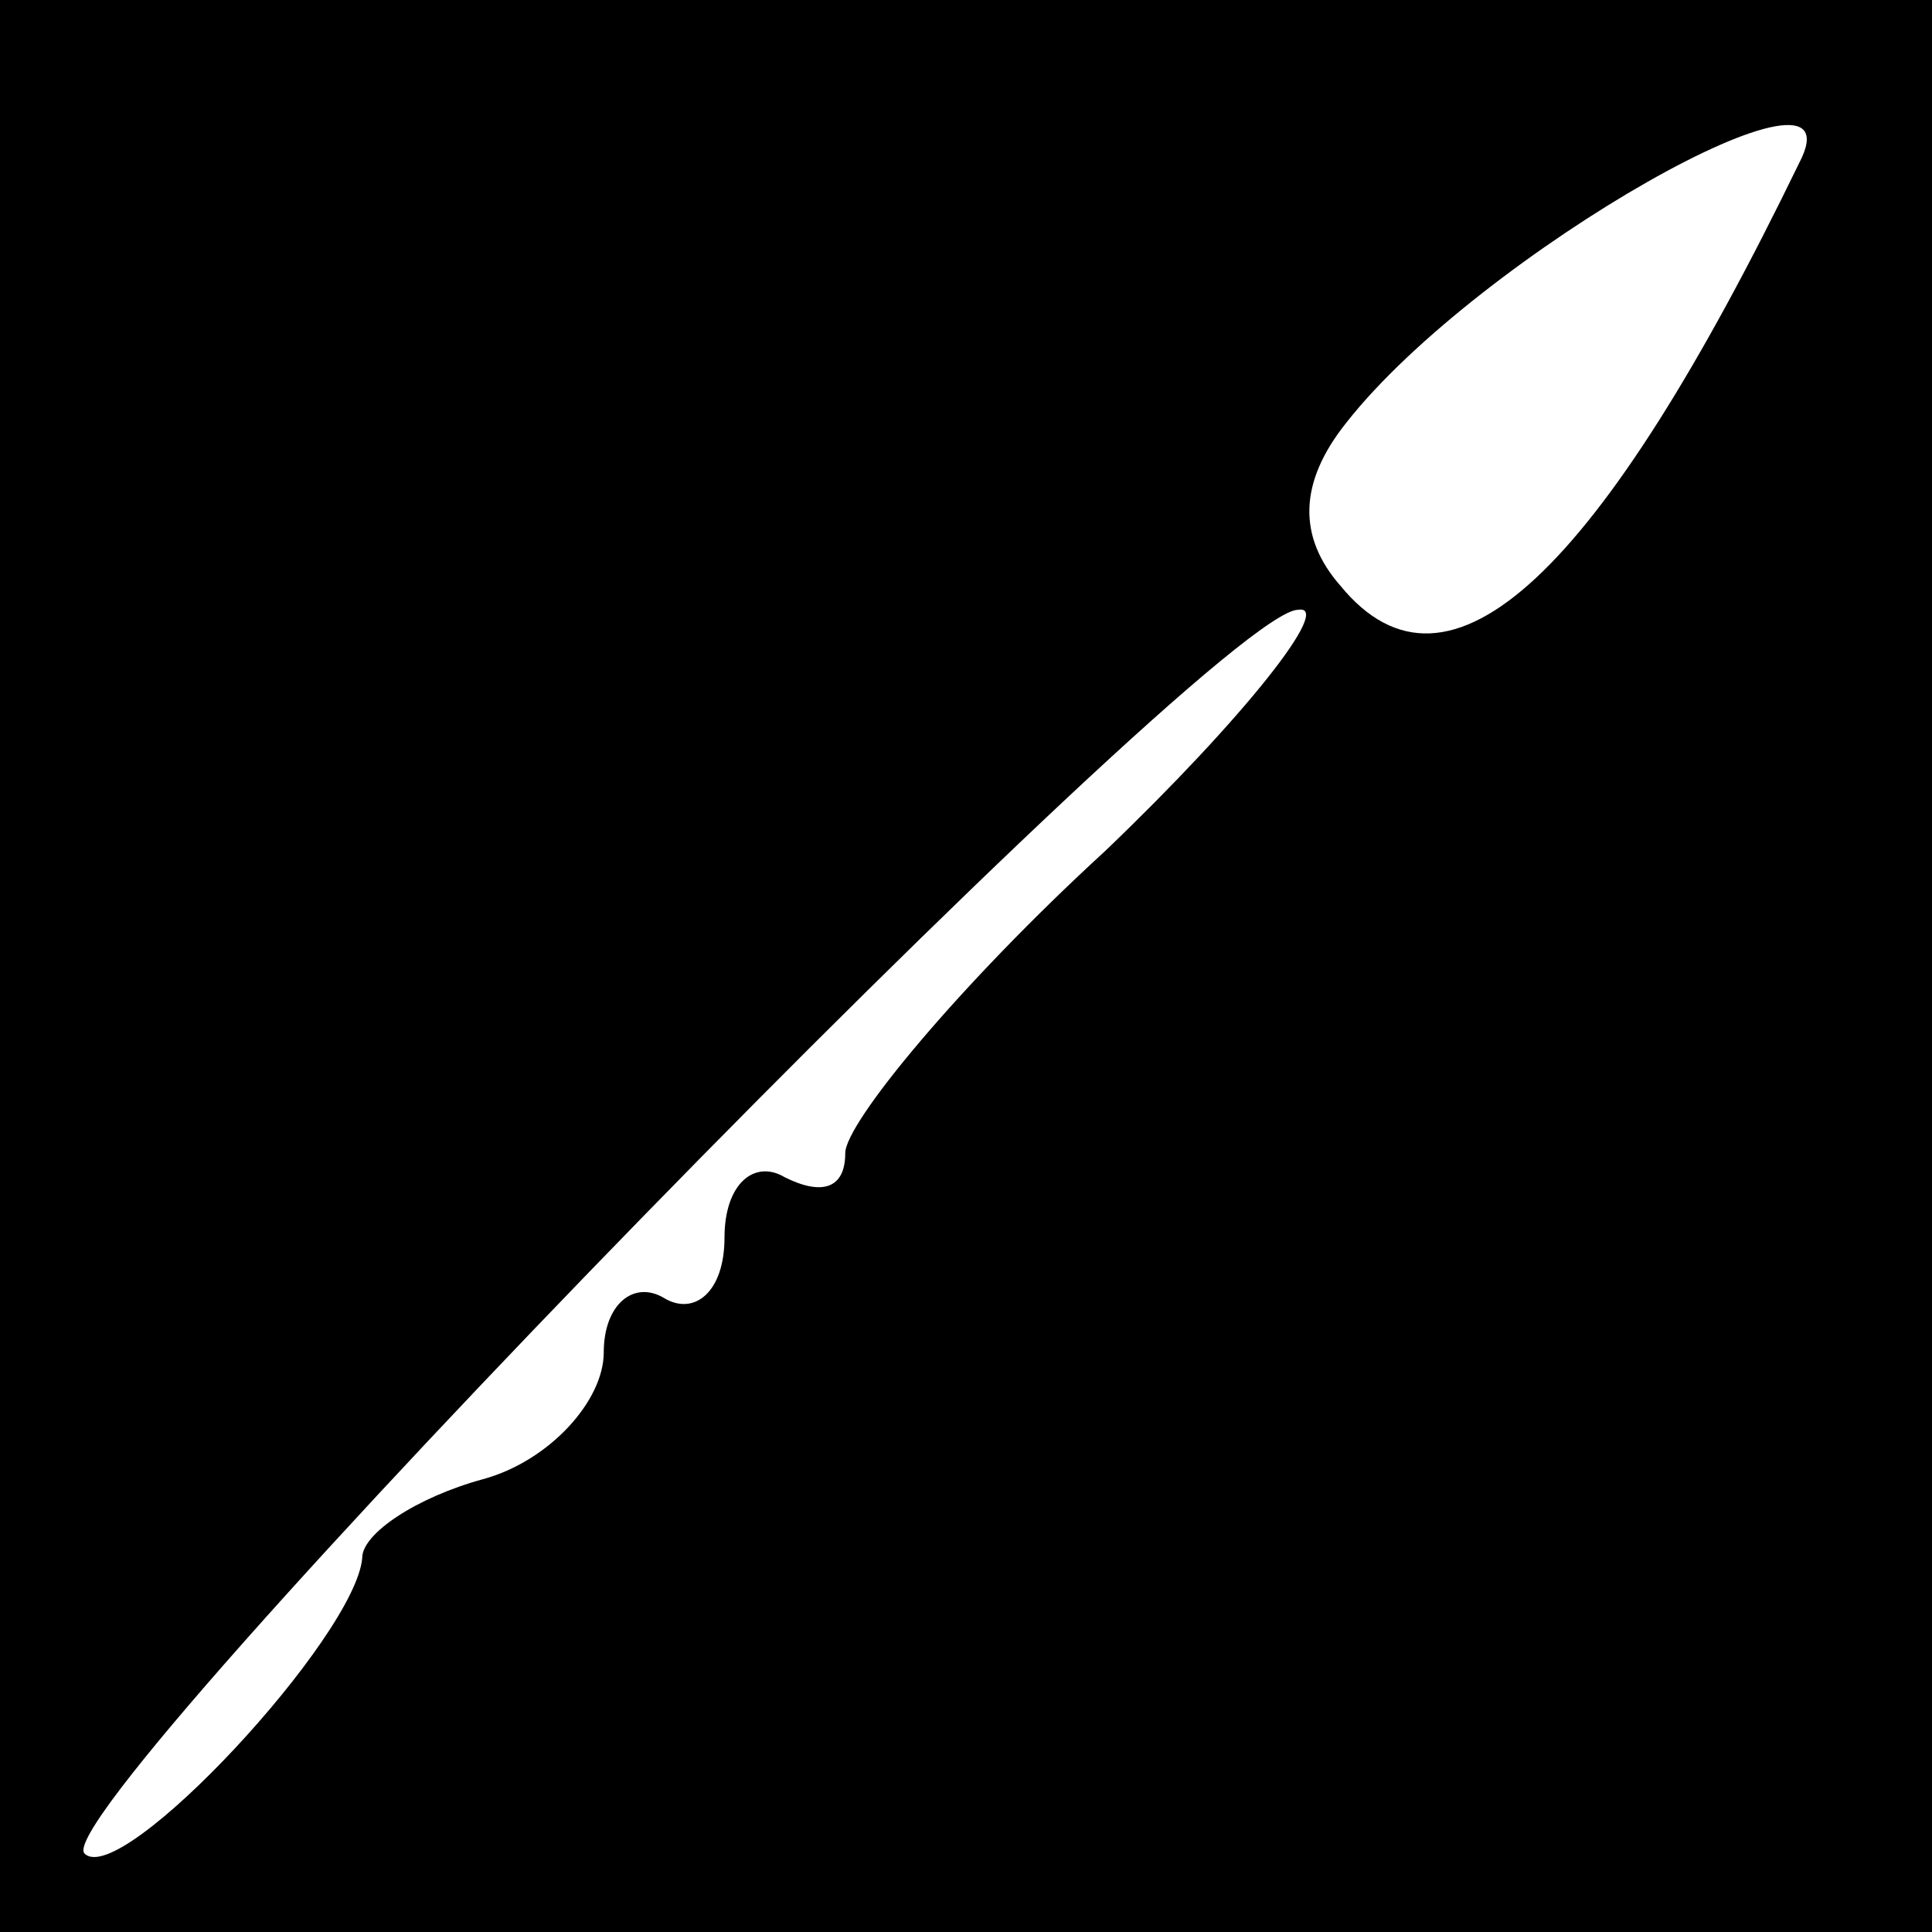 <?xml version="1.0" standalone="no"?>
<!DOCTYPE svg PUBLIC "-//W3C//DTD SVG 20010904//EN"
 "http://www.w3.org/TR/2001/REC-SVG-20010904/DTD/svg10.dtd">
<svg version="1.0" xmlns="http://www.w3.org/2000/svg"
 width="32pt" height="32pt" viewBox="0 0 32 32"
 preserveAspectRatio="xMidYMid meet">
<rect x="0" y="0" width="32" height="32" fill="#808080" stroke="none"/>
<g transform="translate(0,32) scale(0.1,-0.1)"
fill="#000000" stroke="none">
<path fill="#000000" stroke="none" d="M0 160 l0 -160 160 0 160 0 0 160 0
160 -160 0 -160 0 0 -160z"/>
<path fill="#ffffff" stroke="none" d="M298 293 c-33 -68 -58 -92 -76 -70 -7
8 -7 17 1 27 22 28 86 64 75 43z"/>
<path fill="#ffffff" stroke="none" d="M183 179 c-24 -22 -43 -45 -43 -50 0
-6 -4 -7 -10 -4 -5 3 -10 -1 -10 -10 0 -9 -5 -13 -10 -10 -5 3 -10 -1 -10 -9
0 -8 -9 -18 -20 -21 -11 -3 -20 -9 -20 -13 -1 -13 -40 -55 -46 -49 -7 7 187
206 201 206 6 1 -9 -18 -32 -40z"/>
</g>
</svg>
